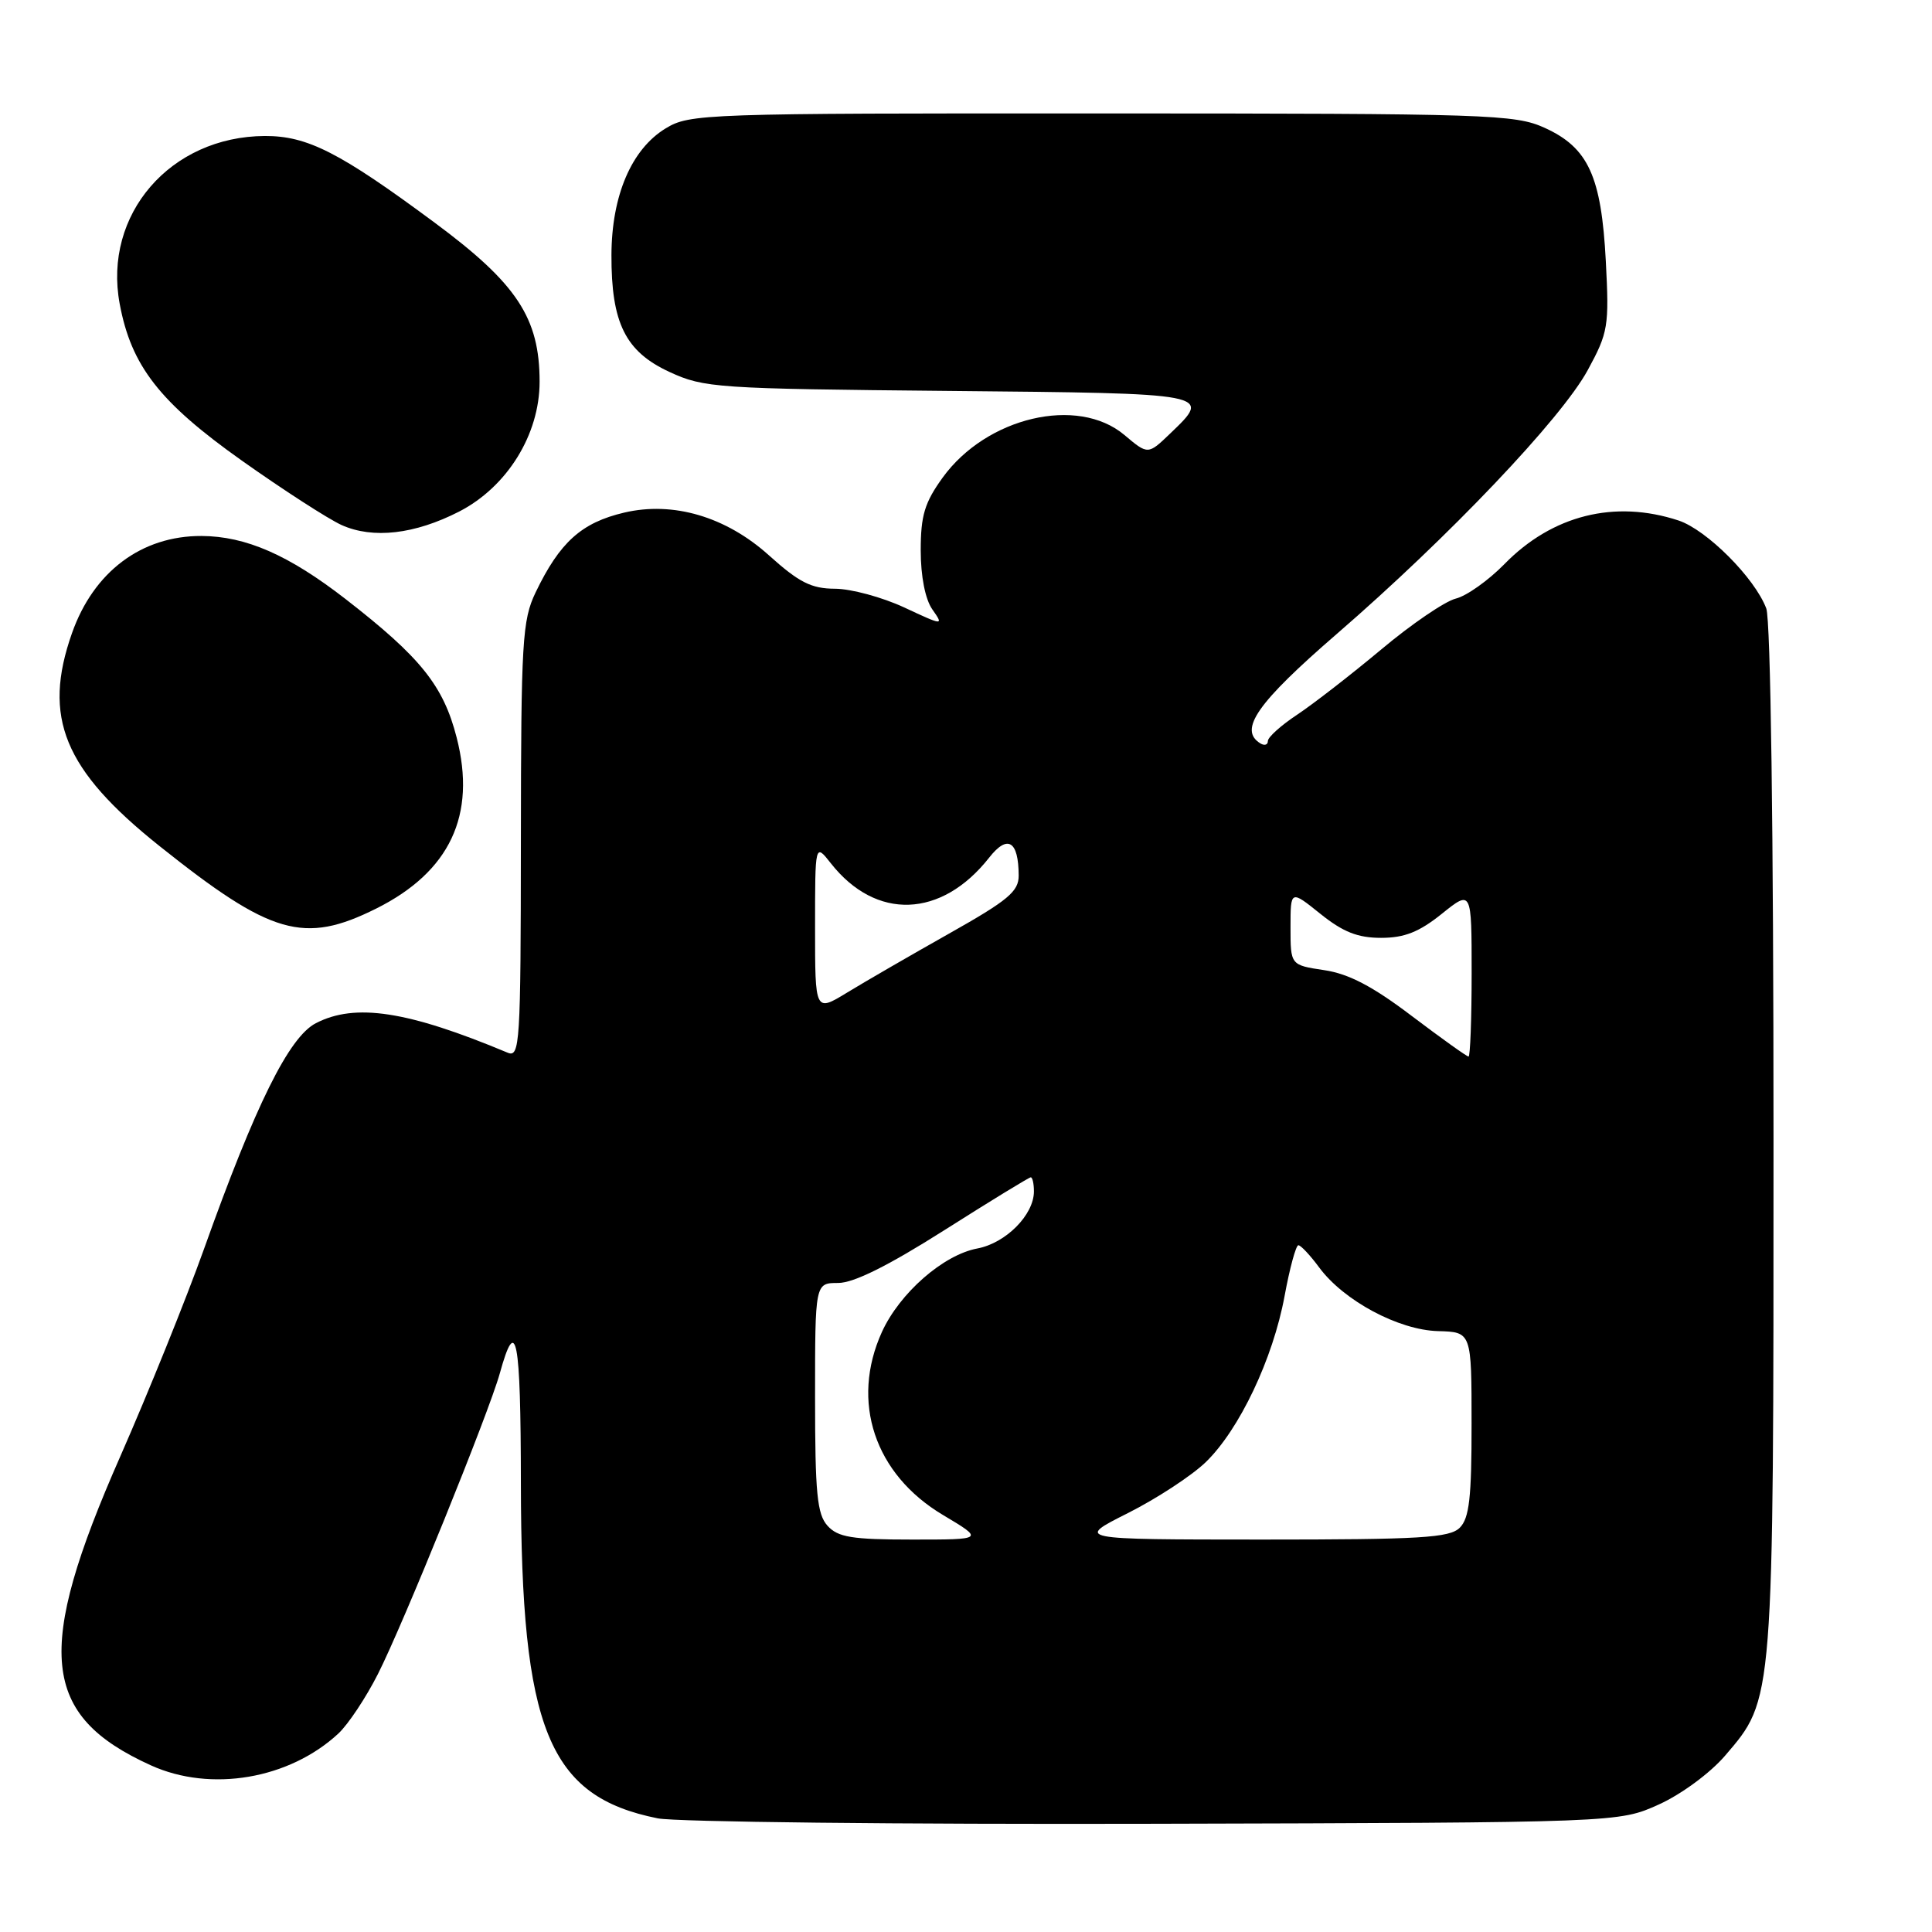 <?xml version="1.0" encoding="UTF-8" standalone="no"?>
<!DOCTYPE svg PUBLIC "-//W3C//DTD SVG 1.1//EN" "http://www.w3.org/Graphics/SVG/1.1/DTD/svg11.dtd" >
<svg xmlns="http://www.w3.org/2000/svg" xmlns:xlink="http://www.w3.org/1999/xlink" version="1.1" viewBox="0 0 256 256">
 <g >
 <path fill="currentColor"
d=" M 219.79 239.11 C 222.78 237.76 226.60 234.94 228.57 232.65 C 235.07 225.05 235.00 225.98 235.00 150.88 C 235.00 110.24 234.62 82.12 234.04 80.62 C 232.51 76.57 226.15 70.21 222.42 68.97 C 213.96 66.18 205.67 68.26 199.33 74.76 C 197.22 76.91 194.33 78.97 192.89 79.32 C 191.46 79.68 187.02 82.70 183.03 86.05 C 179.03 89.39 174.02 93.28 171.88 94.70 C 169.75 96.11 168.00 97.68 168.00 98.19 C 168.00 98.70 167.55 98.84 167.00 98.50 C 164.08 96.70 166.57 93.14 177.13 84.00 C 192.00 71.13 206.88 55.48 210.38 49.05 C 213.10 44.05 213.23 43.24 212.78 34.62 C 212.19 23.35 210.46 19.57 204.68 16.94 C 200.74 15.15 197.38 15.04 146.00 15.03 C 93.09 15.01 91.40 15.07 88.19 17.02 C 83.67 19.78 81.05 25.91 81.02 33.78 C 80.99 42.81 82.87 46.59 88.72 49.29 C 93.29 51.40 94.93 51.51 125.75 51.80 C 160.76 52.13 160.63 52.10 155.05 57.45 C 152.11 60.27 152.11 60.27 148.98 57.63 C 142.79 52.43 130.72 55.26 124.91 63.28 C 122.52 66.59 122.00 68.30 122.00 72.93 C 122.00 76.37 122.60 79.41 123.54 80.75 C 125.06 82.92 125.02 82.92 119.79 80.48 C 116.88 79.13 112.77 78.02 110.65 78.01 C 107.50 78.00 105.88 77.18 101.86 73.56 C 96.18 68.46 89.20 66.40 82.72 67.92 C 77.05 69.25 74.17 71.84 70.97 78.50 C 69.21 82.16 69.04 84.96 69.02 111.36 C 69.00 138.45 68.89 140.17 67.25 139.48 C 54.02 133.95 47.07 132.88 41.85 135.58 C 38.29 137.42 33.85 146.39 27.03 165.50 C 24.67 172.10 19.68 184.47 15.93 193.00 C 4.57 218.79 5.42 227.31 20.00 233.92 C 27.94 237.52 38.34 235.74 44.85 229.69 C 46.14 228.48 48.49 224.95 50.07 221.83 C 53.39 215.30 64.78 187.18 66.22 182.00 C 68.41 174.08 69.00 177.13 69.02 196.55 C 69.05 229.17 72.67 238.04 87.15 240.94 C 89.54 241.42 119.17 241.75 153.00 241.66 C 214.50 241.50 214.50 241.50 219.79 239.11 Z  M 49.83 120.40 C 59.61 115.52 63.15 108.02 60.51 97.73 C 58.75 90.85 55.74 87.10 45.78 79.37 C 38.26 73.54 32.58 71.05 26.70 71.02 C 18.76 70.99 12.41 75.75 9.54 83.89 C 5.60 95.06 8.45 101.99 21.14 112.11 C 35.93 123.91 40.27 125.16 49.83 120.40 Z  M 60.85 67.78 C 67.21 64.50 71.50 57.58 71.50 50.58 C 71.50 42.13 68.50 37.58 57.59 29.50 C 45.00 20.17 40.72 18.00 35.09 18.02 C 22.58 18.08 13.64 28.41 15.86 40.26 C 17.39 48.49 21.14 53.30 32.04 61.03 C 37.53 64.92 43.48 68.76 45.26 69.57 C 49.42 71.44 54.96 70.80 60.85 67.78 Z  M 109.65 202.17 C 108.27 200.64 108.00 197.88 108.00 185.17 C 108.00 170.00 108.00 170.00 111.06 170.00 C 113.12 170.00 117.68 167.73 125.14 163.00 C 131.21 159.15 136.36 156.00 136.58 156.00 C 136.81 156.00 137.00 156.84 137.00 157.87 C 137.00 160.97 133.28 164.72 129.50 165.43 C 124.98 166.28 119.21 171.34 116.86 176.49 C 112.67 185.72 115.88 195.35 124.96 200.75 C 130.41 204.00 130.41 204.00 120.86 204.00 C 112.88 204.00 111.04 203.70 109.65 202.17 Z  M 149.46 200.49 C 153.29 198.56 157.93 195.52 159.77 193.74 C 164.22 189.43 168.67 180.06 170.21 171.75 C 170.89 168.04 171.72 165.00 172.04 165.00 C 172.36 165.00 173.61 166.33 174.81 167.96 C 178.06 172.35 185.32 176.24 190.55 176.38 C 194.99 176.50 194.99 176.50 194.99 188.68 C 195.00 198.42 194.69 201.17 193.43 202.43 C 192.08 203.77 188.28 204.00 167.18 204.00 C 142.50 203.99 142.50 203.99 149.46 200.49 Z  M 187.05 134.61 C 181.90 130.70 178.71 129.03 175.47 128.55 C 171.00 127.88 171.00 127.88 171.00 122.89 C 171.00 117.91 171.00 117.91 174.96 121.09 C 177.96 123.50 179.91 124.27 183.00 124.27 C 186.09 124.27 188.04 123.50 191.04 121.09 C 195.00 117.91 195.00 117.91 195.00 128.95 C 195.00 135.03 194.81 140.00 194.59 140.00 C 194.36 140.00 190.97 137.57 187.05 134.61 Z  M 108.00 122.92 C 108.00 111.73 108.00 111.73 110.09 114.39 C 116.07 121.99 124.74 121.68 131.07 113.64 C 133.51 110.53 134.96 111.40 134.98 116.00 C 135.00 118.12 133.58 119.30 125.75 123.71 C 120.66 126.58 114.59 130.09 112.25 131.52 C 108.00 134.11 108.00 134.11 108.00 122.92 Z "/>
</g>
</svg>
